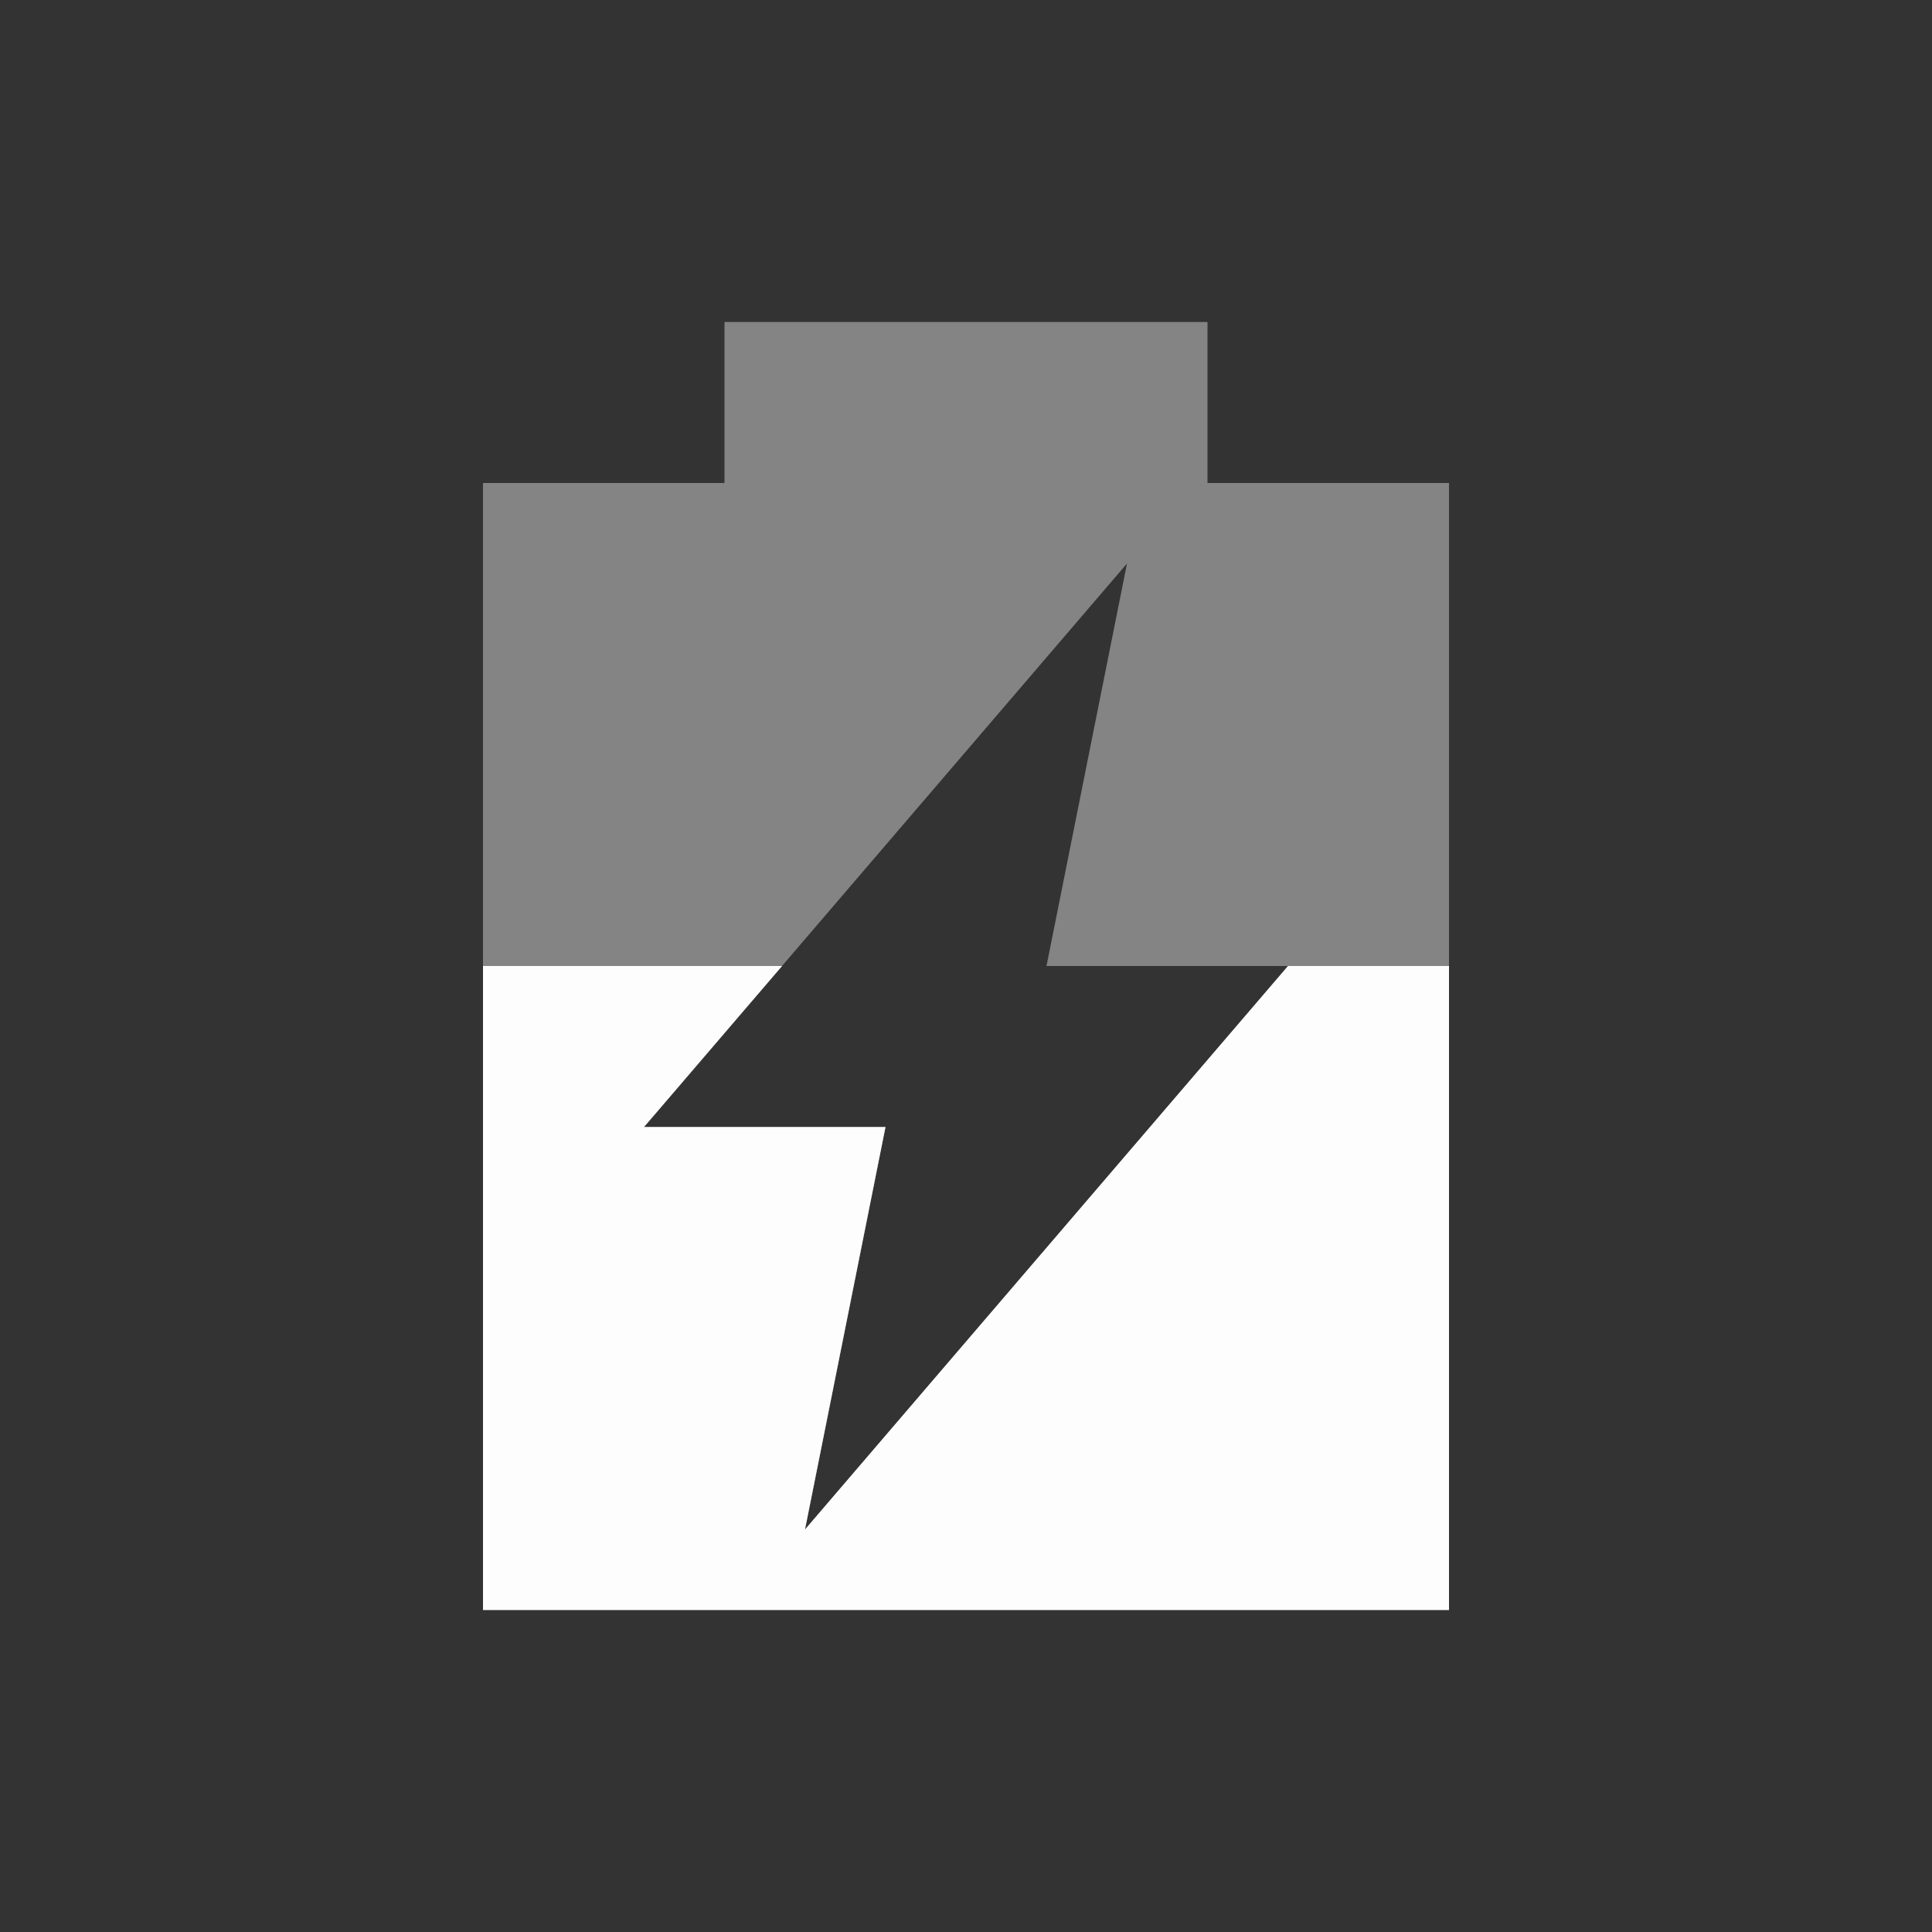 <svg viewBox="0 0 24 24" xmlns="http://www.w3.org/2000/svg">
 <rect x="0" y="0" width="24" height="24" fill="#333333" stroke="none"/>
 <path d="m9 4v2h-3v14h12v-14h-3v-2zm5 3l-1 5h3l-6 7 1-5h-3z" fill="#fdfdfd" opacity=".4"/>
 <path d="m6 12v8h12v-8h-2l-6 7 1-5h-3l1.715-2z" fill="#fdfdfd"/>
</svg>
